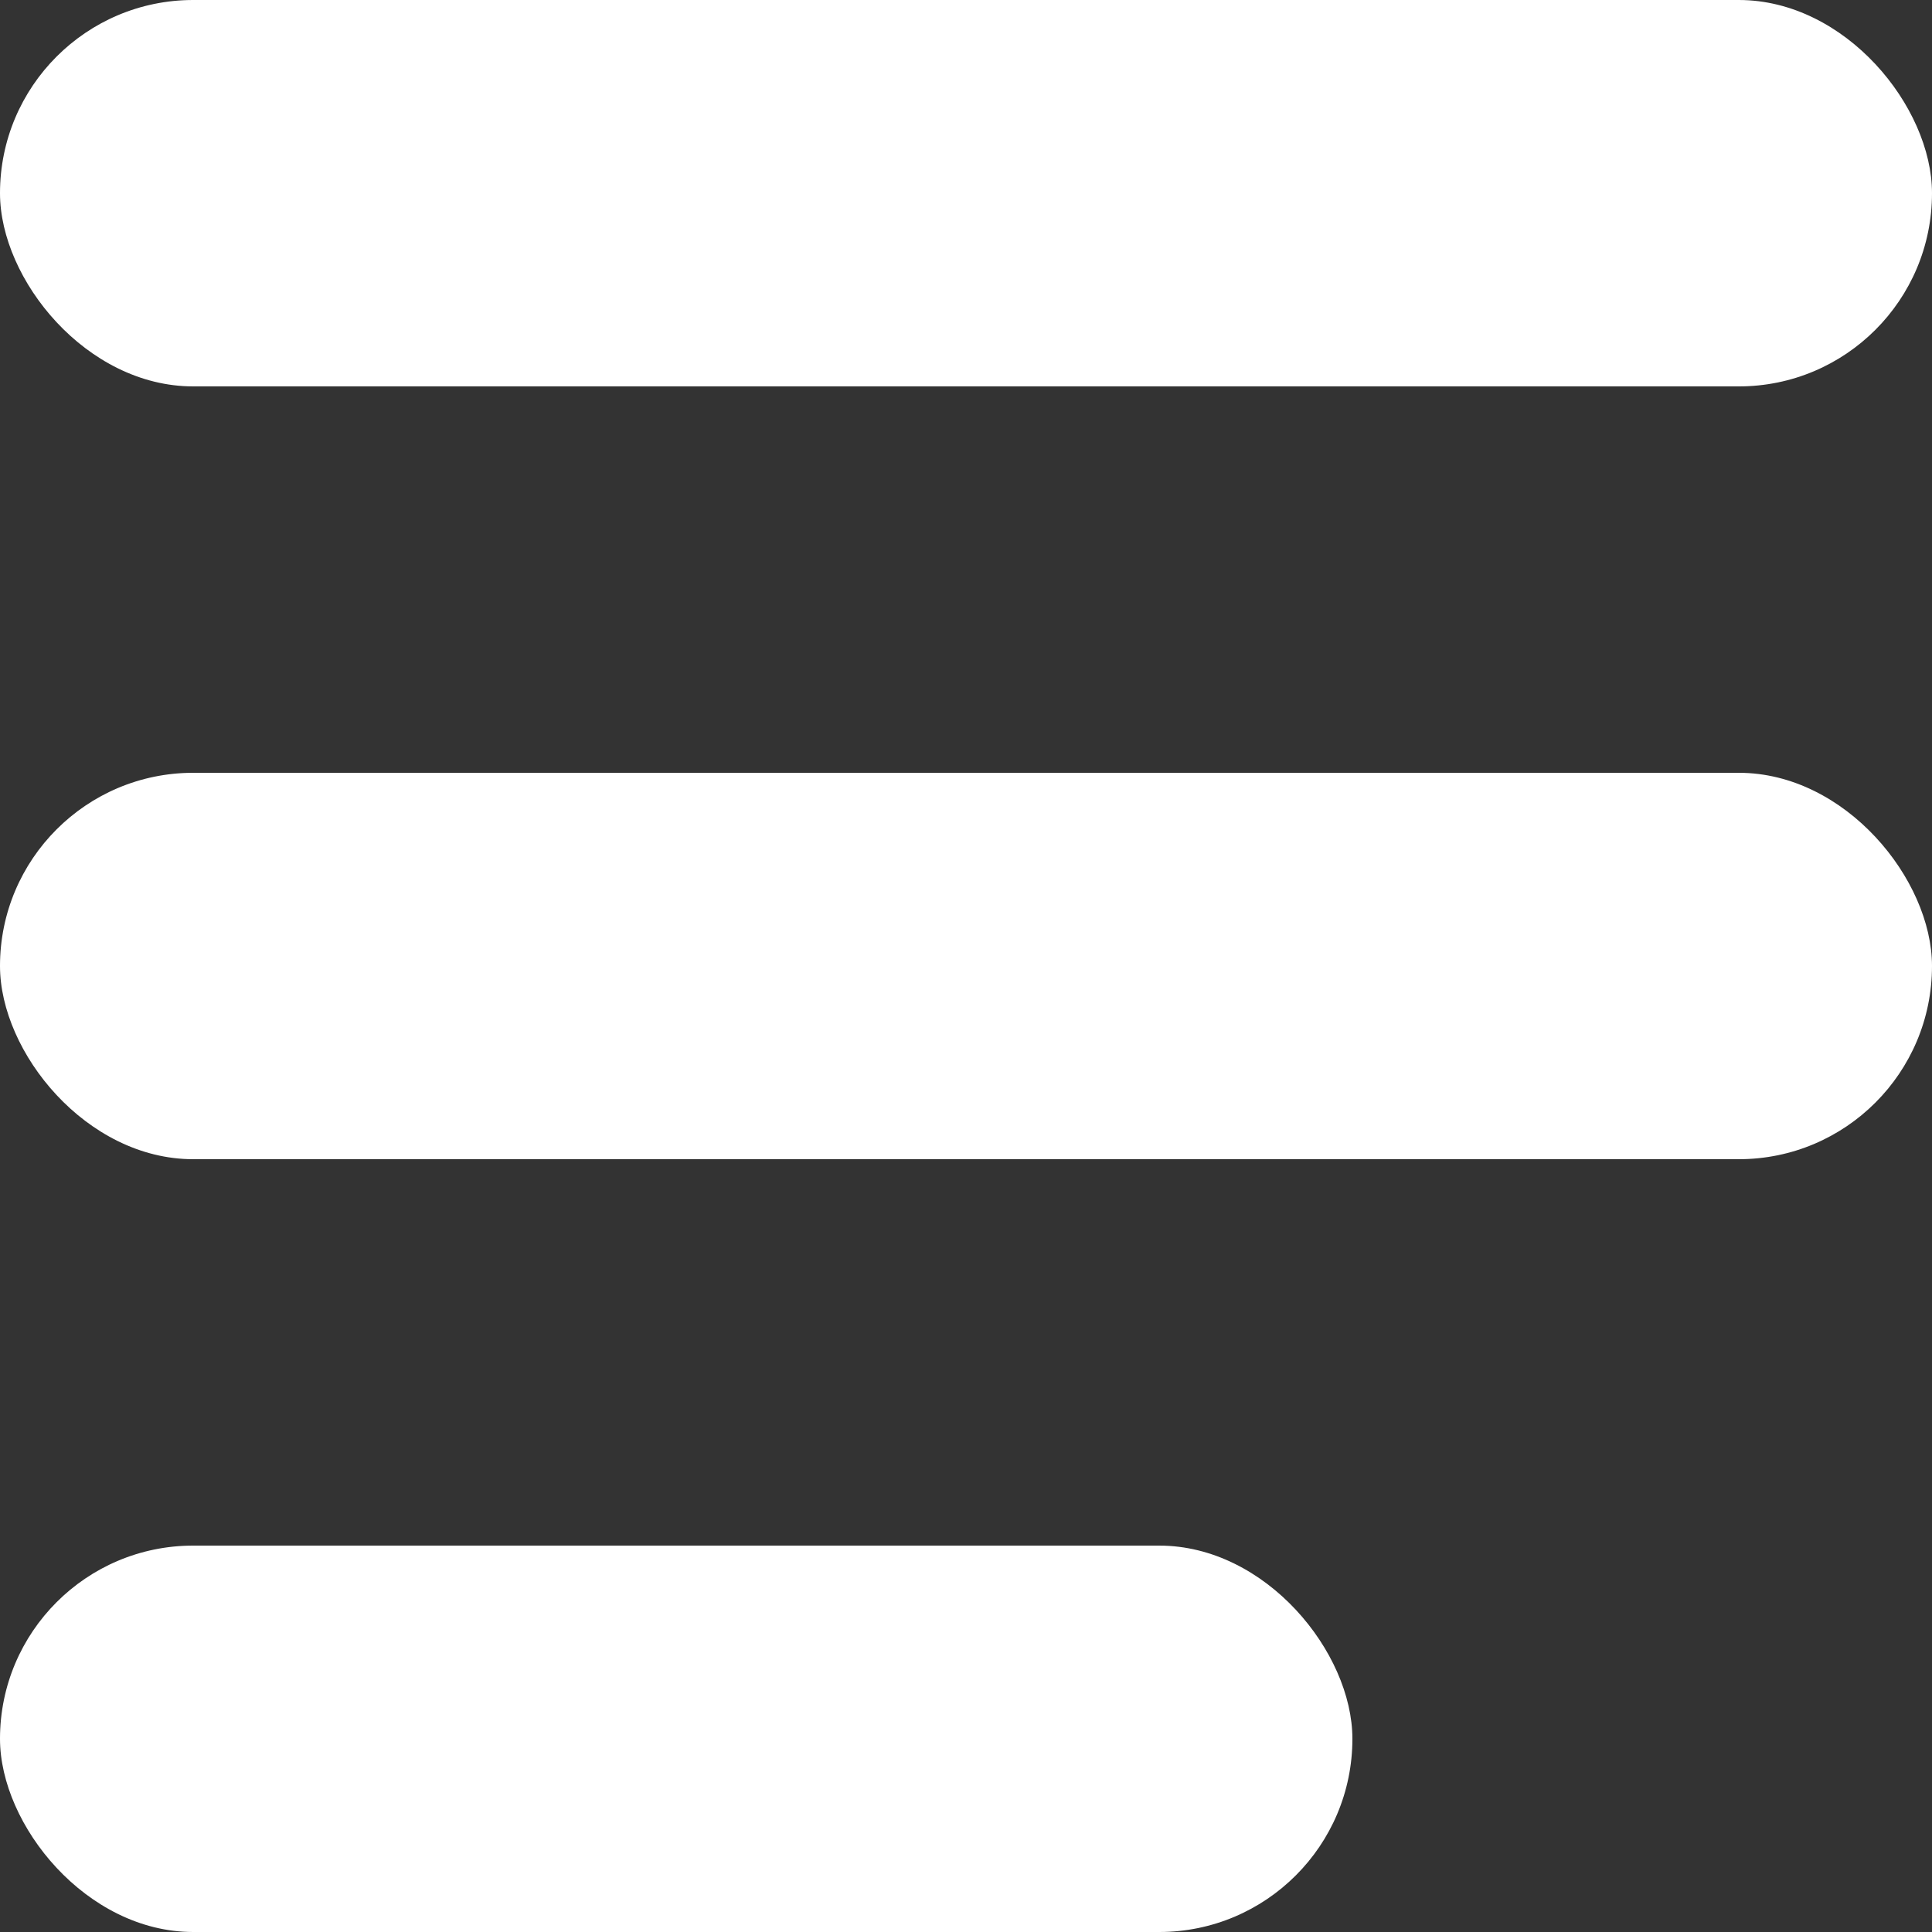 <svg xmlns="http://www.w3.org/2000/svg" width="20" height="20"><rect width="100%" height="100%" fill="#333333" stroke="none"/><g id="Group_20539" data-name="Group 20539" transform="translate(10571 -4845)" fill="#fff"><rect id="Rectangle_10731" data-name="Rectangle 10731" width="14" height="4" rx="2" transform="translate(-10571 4861)"/><rect id="Rectangle_10732" data-name="Rectangle 10732" width="20" height="4" rx="2" transform="translate(-10571 4853)"/><rect id="Rectangle_10733" data-name="Rectangle 10733" width="20" height="4" rx="2" transform="translate(-10571 4845)"/></g></svg>